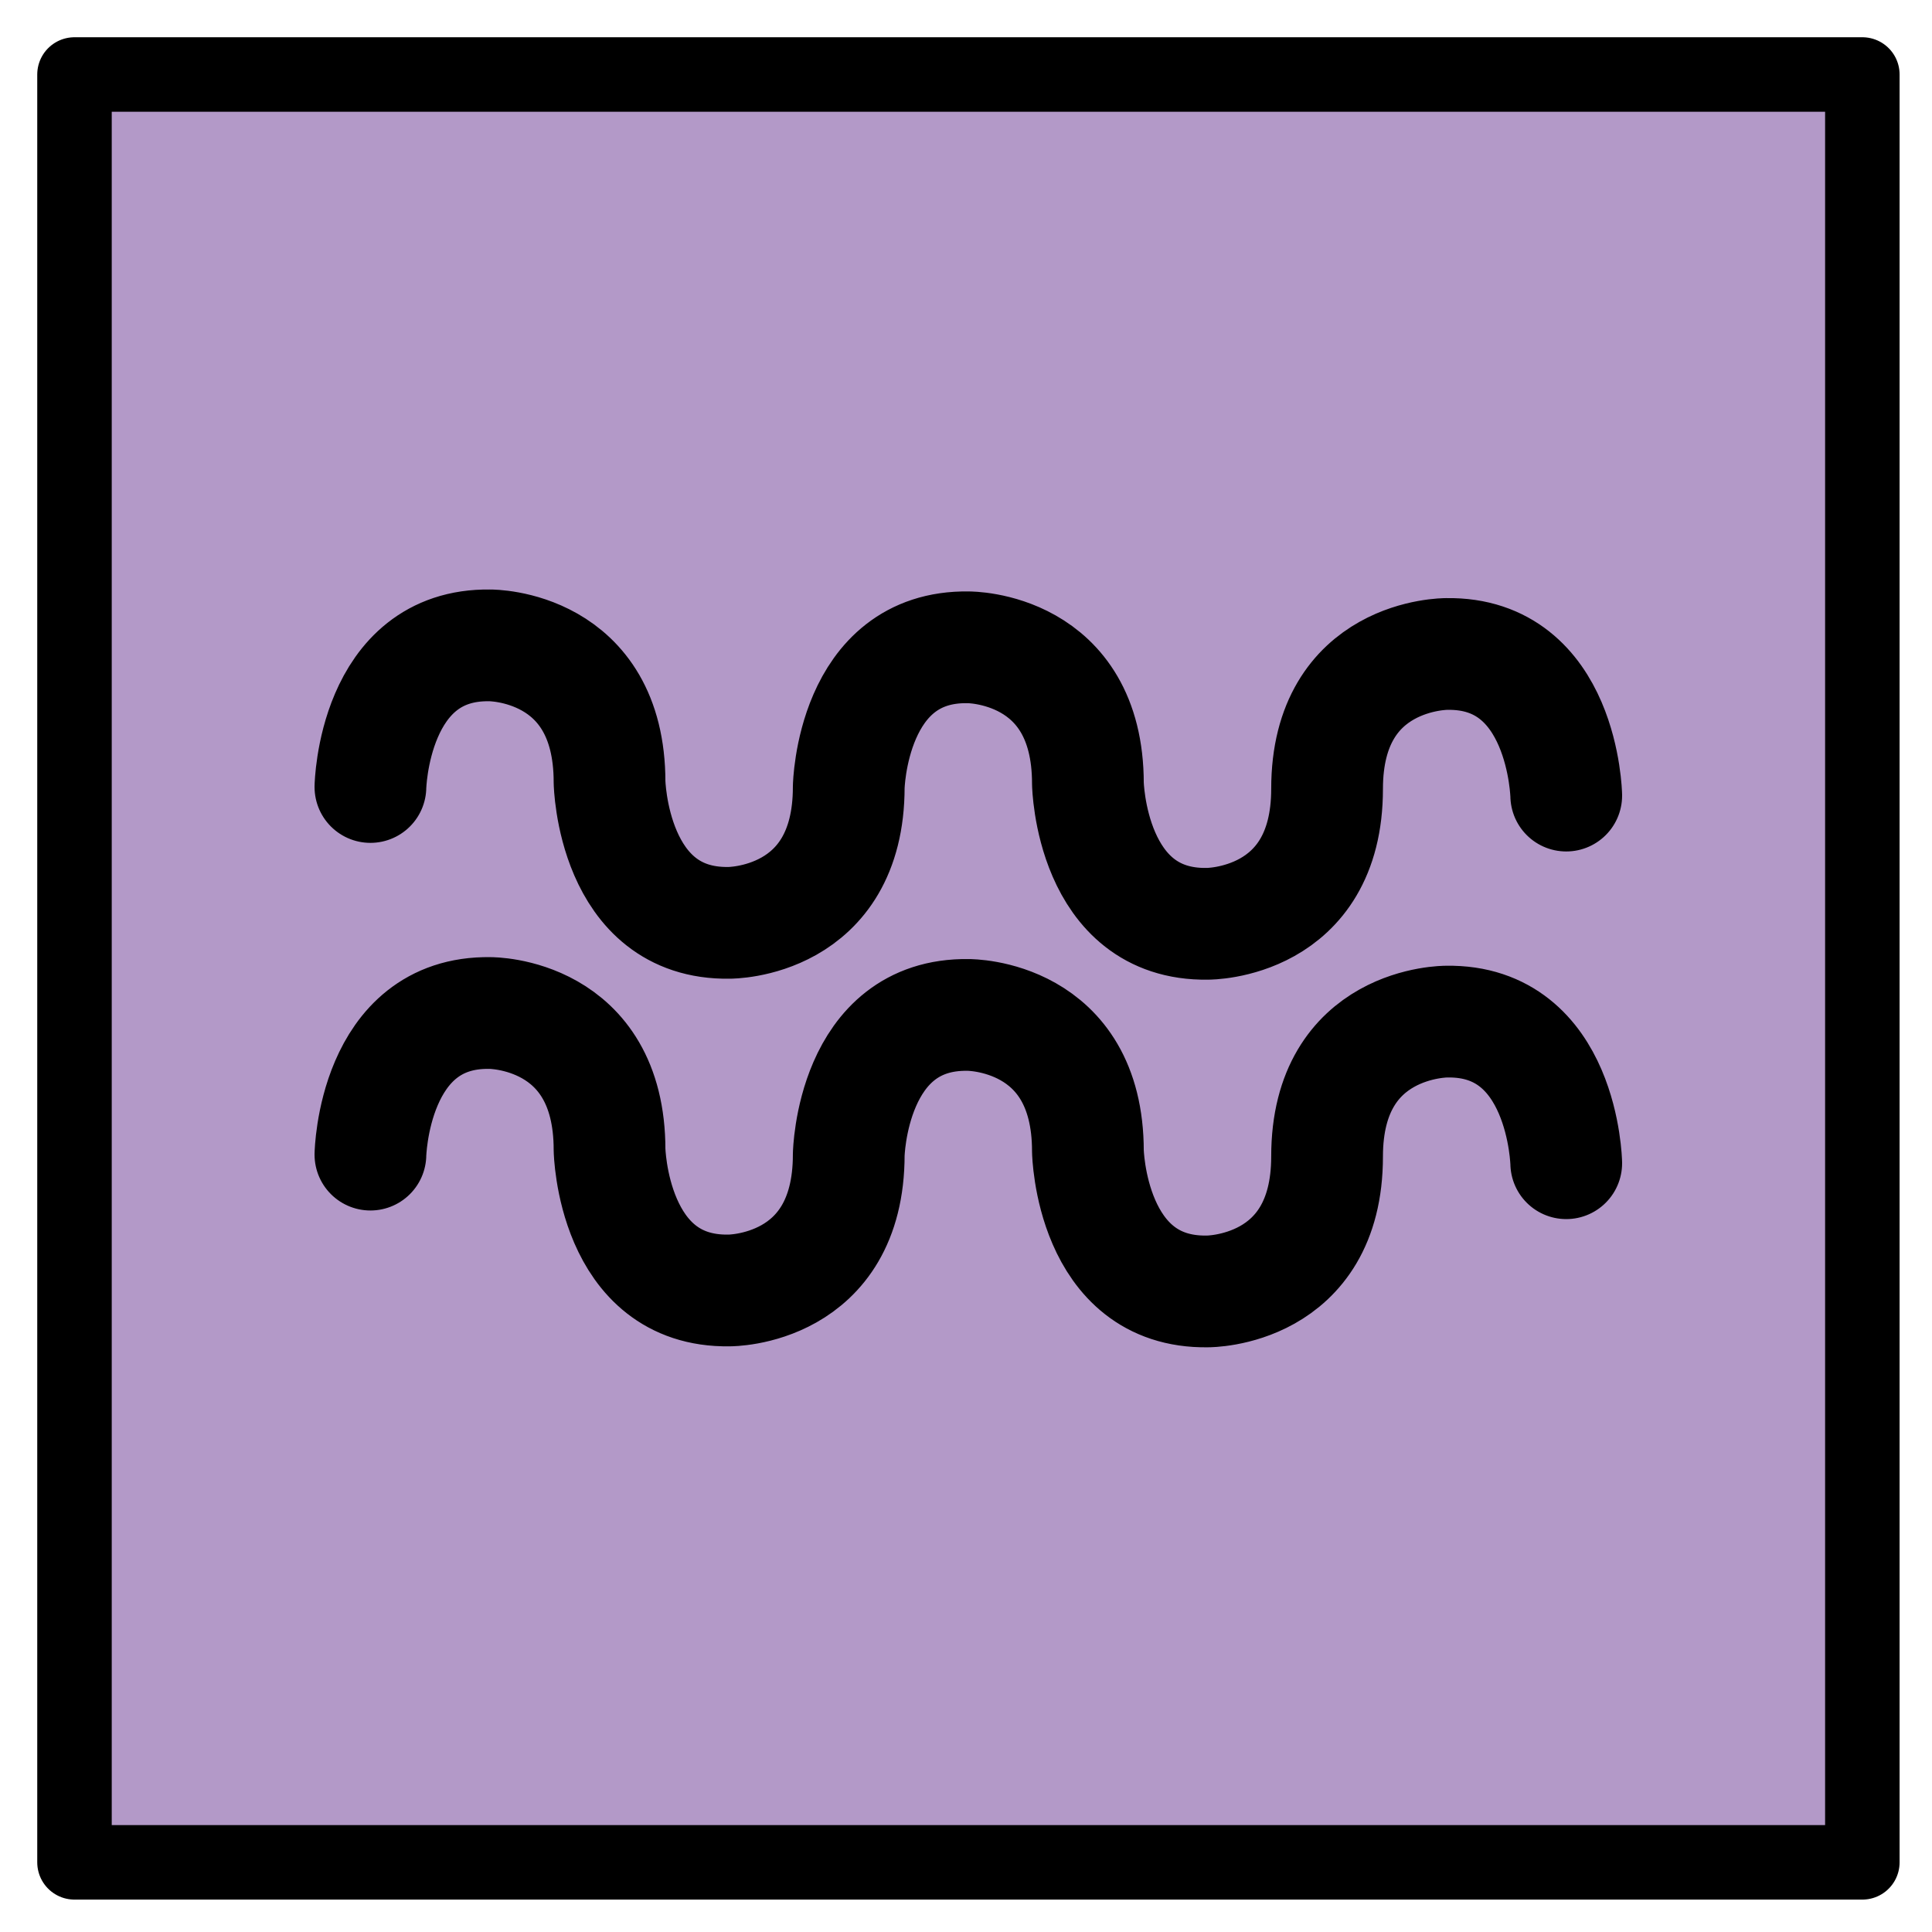 <svg xmlns="http://www.w3.org/2000/svg" role="img" viewBox="10.00 10.00 51.87 51.87"><title>2652.svg</title><path fill="#b399c8" d="M12 12h48v47.83H12z"/><g fill="none" stroke="#000" stroke-linecap="round"><path stroke-linejoin="round" stroke-width="2" d="M12 12h48v48H12z"/><path stroke-miterlimit="10" stroke-width="3" d="M52.05 41.23s-.077-3.854-3.211-3.802c0 0-3.21-.022-3.21 3.622s-3.211 3.622-3.211 3.622c-3.133.051-3.21-3.763-3.21-3.763 0-3.683-3.21-3.66-3.21-3.66-3.134-.052-3.211 3.75-3.211 3.75-0 3.669-3.211 3.647-3.211 3.647-3.134.051-3.211-3.776-3.211-3.776 0-3.695-3.209-3.673-3.209-3.673-3.135-.051-3.211 3.802-3.211 3.802M52.05 31.36s-.077-3.854-3.211-3.802c0 0-3.21-.022-3.21 3.622s-3.211 3.622-3.211 3.622c-3.133.051-3.21-3.763-3.21-3.763 0-3.683-3.21-3.66-3.21-3.66-3.134-.052-3.211 3.75-3.211 3.75-0 3.669-3.211 3.647-3.211 3.647-3.134.051-3.211-3.776-3.211-3.776 0-3.695-3.209-3.673-3.209-3.673-3.135-.051-3.211 3.802-3.211 3.802"/></g></svg>
